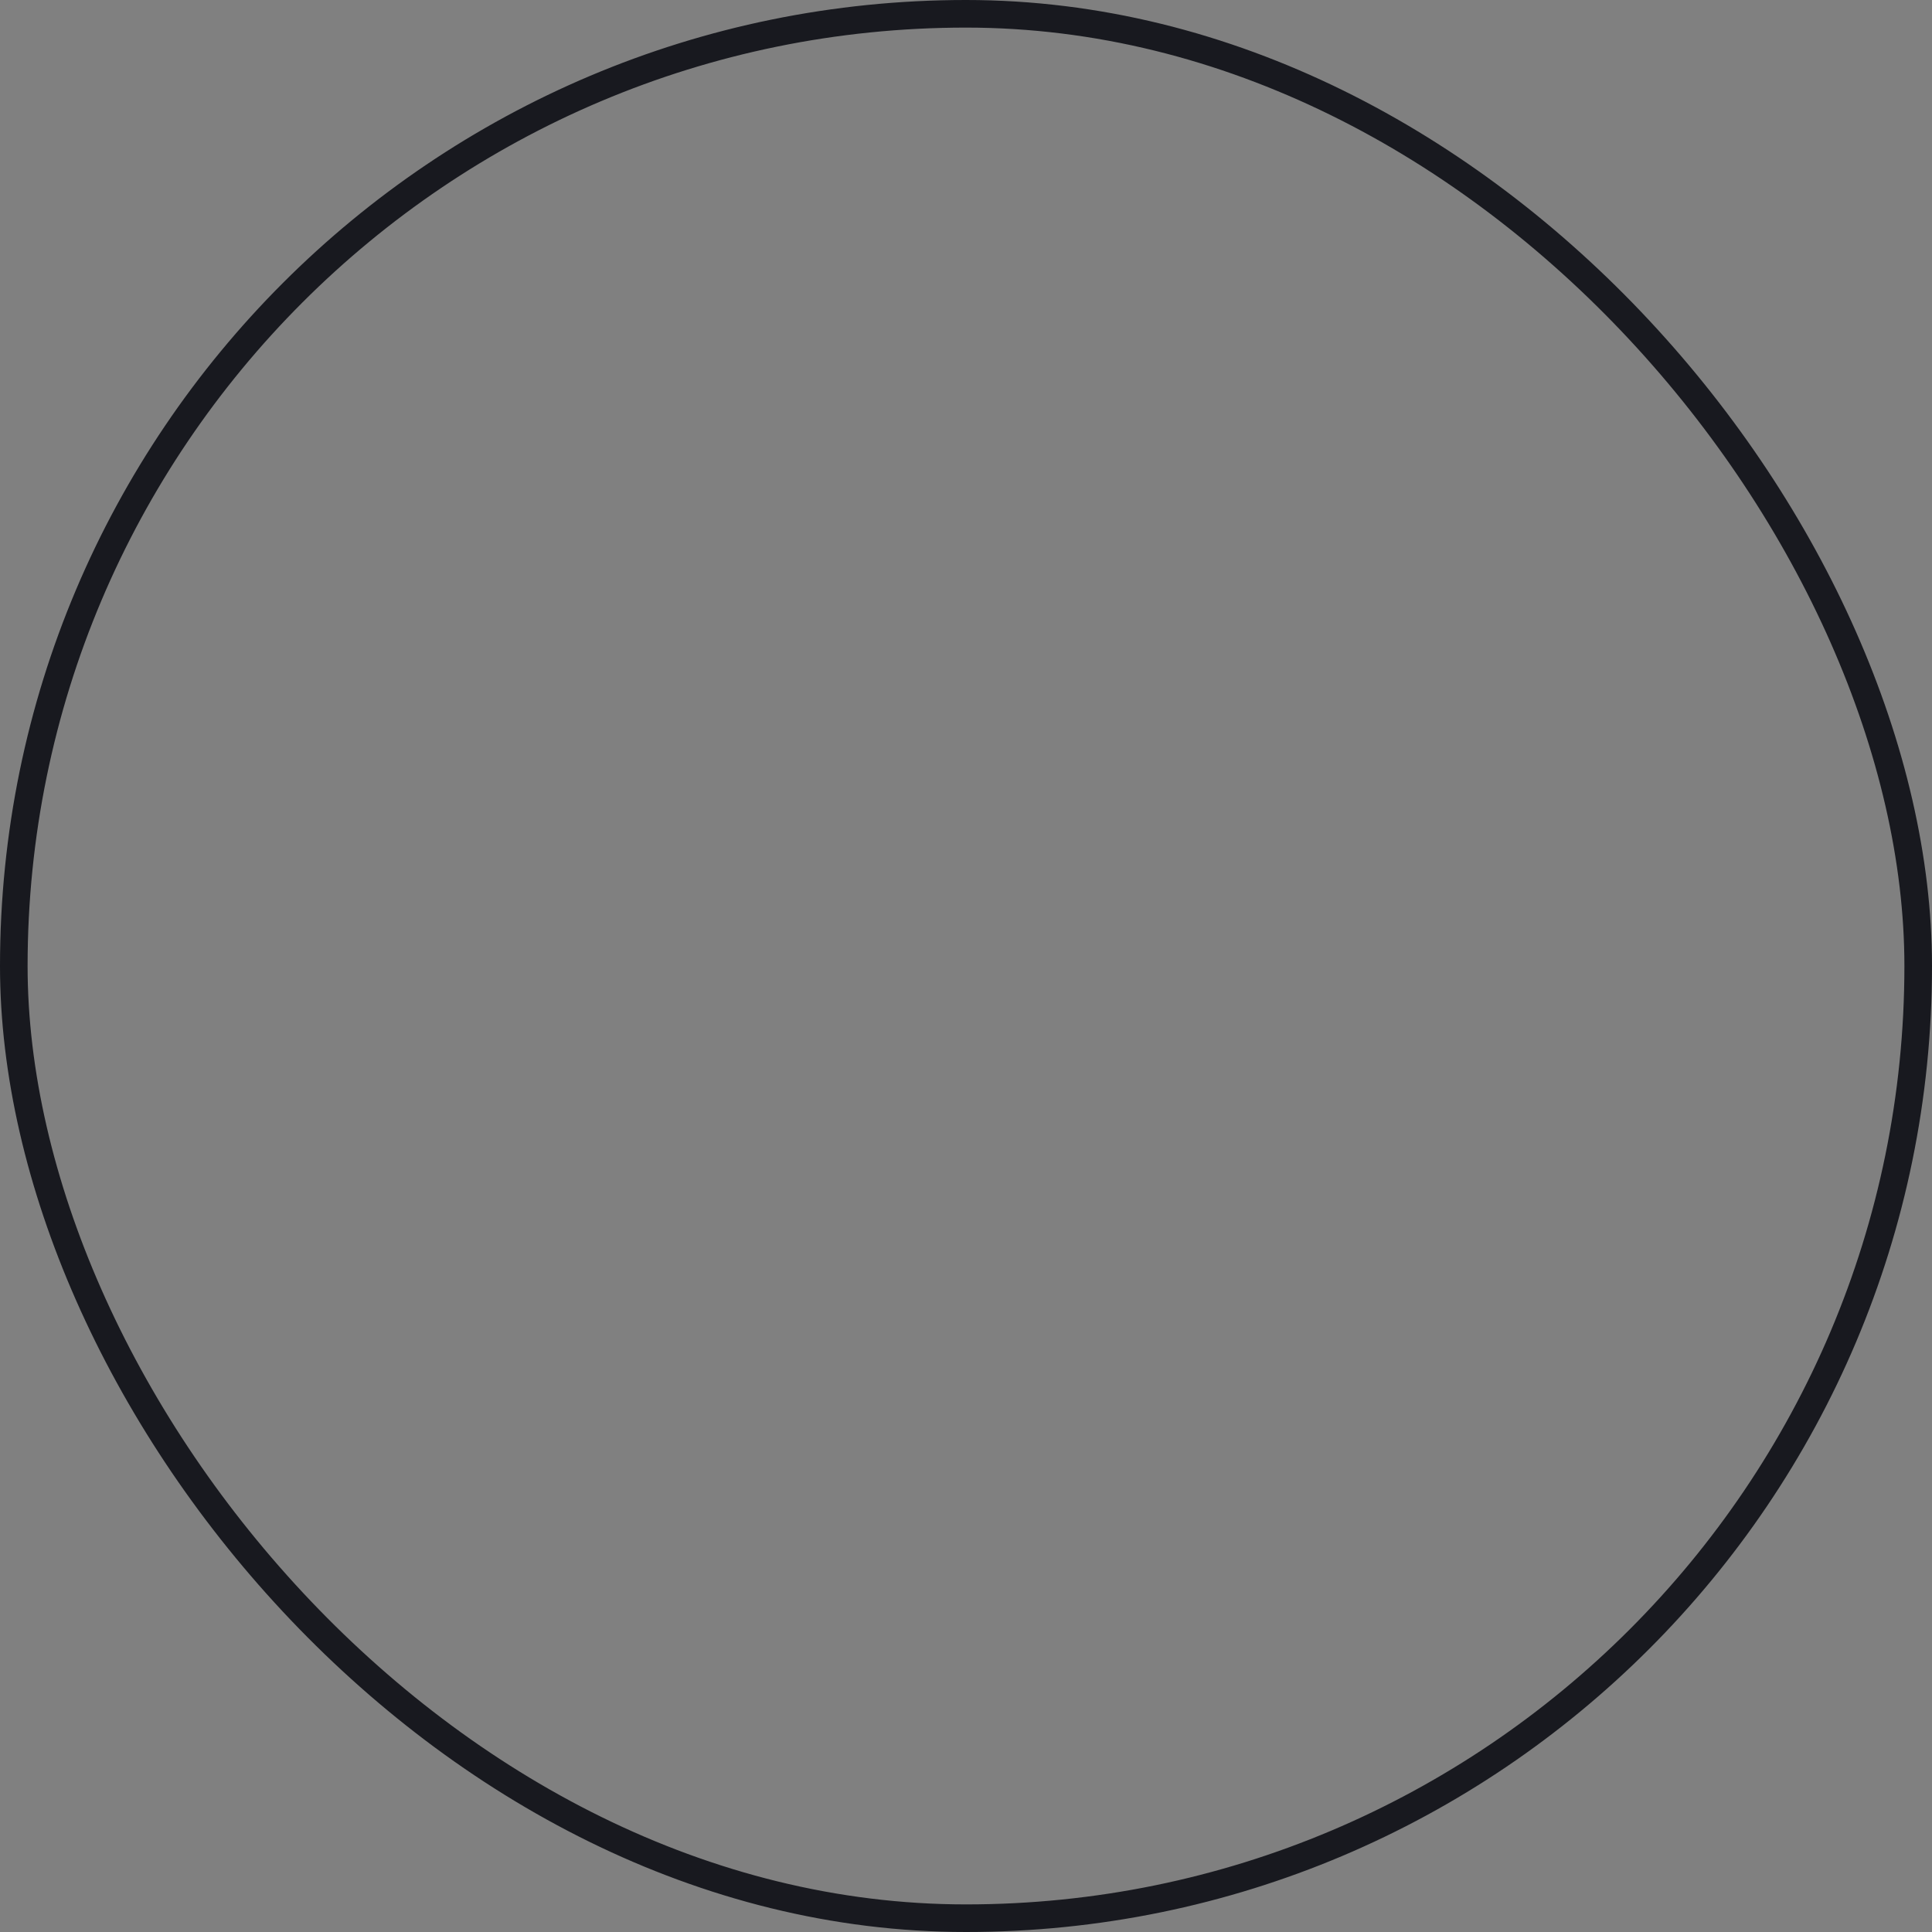 <svg width="140" height="140" viewBox="0 0 140 140" fill="none" xmlns="http://www.w3.org/2000/svg">
<rect x="0" y="0" width="140" height="140" fill="#808080" stroke="none"/>
<g clip-path="url(#clip0)">
<rect x="1" y="1" width="138" height="138" rx="69" fill="#FE9D81"/>
<path fill-rule="evenodd" clip-rule="evenodd" d="M18.347 182.764C23.428 182.779 28.366 182.948 33.462 182.965C54.178 183.032 75.084 182.934 95.875 182.119C101.751 181.888 103.218 181.894 109.069 181.536C112.523 181.524 122.9 181.246 122.381 176.676C122.151 168.162 119.981 159.685 119.298 151.195C117.987 135.235 116.87 118.775 110.283 103.847C108.759 100.282 105.485 97.95 102.244 95.854C98.993 93.592 98.196 91.081 95.196 88.526C94.562 87.986 90.96 87.766 89.022 86.396C86.201 84.401 84.802 81.136 83.749 80.58C82.975 80.171 82.989 77.349 81.437 76.35C79.354 75.01 72.716 74.014 70.302 73.827C67.984 73.648 63.952 74.024 61.778 74.849C58.151 76.224 56.704 78.846 55.107 82.225C34.007 88.56 14.72 99.287 8.731 120.925C3.566 139.072 3.376 158.527 5.372 177.139C5.771 178.5 5.491 180.634 6.702 181.536C2.494 181.77 17.776 182.613 18.347 182.764Z" fill="white"/>
<path fill-rule="evenodd" clip-rule="evenodd" d="M114.32 164.845C113.92 164.652 113.504 164.43 113.048 164.415C112.265 164.388 112.264 163.205 113.048 163.231C113.732 163.254 114.333 163.531 114.935 163.823C115.637 164.164 115.019 165.184 114.32 164.845ZM113.048 131.531C113.583 131.531 114.121 131.597 114.532 131.96C114.776 132.176 114.756 132.578 114.532 132.797C114.291 133.03 113.913 133.012 113.67 132.797C113.749 132.867 113.671 132.797 113.642 132.782C113.635 132.778 113.631 132.776 113.629 132.774C113.623 132.773 113.617 132.771 113.607 132.769C113.544 132.753 113.481 132.738 113.416 132.727C113.415 132.73 113.28 132.718 113.249 132.717C113.182 132.715 113.115 132.714 113.048 132.714C112.718 132.714 112.439 132.444 112.439 132.122C112.439 131.803 112.719 131.531 113.048 131.531ZM107.319 144.807C107.145 145.55 105.971 145.234 106.145 144.492C106.398 143.414 106.352 142.309 106.145 141.228C106.002 140.482 107.176 140.165 107.319 140.913C107.568 142.211 107.623 143.513 107.319 144.807ZM105.781 102.271C104.873 102.062 103.976 102.037 103.048 102.036C102.263 102.036 102.264 100.853 103.048 100.853C104.083 100.853 105.093 100.896 106.105 101.13C106.868 101.306 106.543 102.447 105.781 102.271ZM102.74 131.1C102.214 130.844 101.687 130.588 101.161 130.333C100.459 129.992 101.077 128.971 101.776 129.311L103.355 130.078C104.057 130.419 103.439 131.439 102.74 131.1ZM102.521 154.407C101.854 155.342 100.915 155.923 99.789 156.213C99.029 156.409 98.707 155.267 99.465 155.072C100.27 154.864 100.986 154.487 101.469 153.81C101.913 153.187 102.969 153.78 102.521 154.407ZM98.311 112.736C98.13 112.408 97.859 112.27 97.521 112.262C96.737 112.245 96.737 111.061 97.521 111.079C98.29 111.096 98.996 111.471 99.363 112.139C99.733 112.811 98.681 113.408 98.311 112.736ZM90.583 120.781C90.365 121.012 89.941 121.006 89.722 120.781C89.587 120.643 89.474 120.489 89.385 120.32C89.352 120.256 89.32 120.191 89.283 120.129C89.266 120.101 89.248 120.074 89.229 120.047C89.222 120.042 89.209 120.028 89.195 120.014C88.961 119.774 88.967 119.419 89.195 119.177C89.414 118.946 89.837 118.952 90.057 119.177C90.191 119.315 90.305 119.469 90.393 119.638C90.427 119.702 90.459 119.767 90.496 119.83C90.513 119.857 90.531 119.885 90.55 119.911C90.557 119.917 90.57 119.93 90.583 119.944C90.818 120.185 90.812 120.54 90.583 120.781ZM89.933 138.258C89.14 138.61 88.27 138.61 87.476 138.258C87.176 138.124 87.104 137.703 87.258 137.448C87.435 137.153 87.792 137.103 88.091 137.236C88.451 137.396 88.959 137.396 89.319 137.236C89.619 137.102 89.972 137.15 90.152 137.448C90.306 137.704 90.233 138.125 89.933 138.258ZM87.769 150.628C87.633 150.942 87.338 151.108 86.994 151.121C86.653 151.134 86.399 150.84 86.385 150.529C86.376 150.329 86.487 150.157 86.648 150.051C86.648 150.04 86.648 150.029 86.648 150.018C86.648 149.686 86.927 149.44 87.257 149.426C87.586 149.412 87.867 149.708 87.867 150.018C87.866 150.227 87.853 150.434 87.769 150.628ZM84.626 170.295C83.653 170.31 82.703 170.535 81.731 170.55C80.945 170.563 80.948 169.379 81.731 169.367C82.703 169.351 83.653 169.126 84.626 169.111C85.411 169.099 85.409 170.282 84.626 170.295ZM80.583 94.449C80.013 94.976 79.311 95.236 78.617 95.564C77.915 95.898 77.298 94.877 78.002 94.543C78.59 94.264 79.24 94.058 79.721 93.612C80.289 93.087 81.152 93.923 80.583 94.449ZM79.055 108.091C78.656 107.898 78.239 107.676 77.783 107.661C77 107.634 76.999 106.451 77.783 106.477C78.467 106.5 79.068 106.777 79.67 107.069C80.372 107.41 79.754 108.43 79.055 108.091ZM71.731 162.843C71.55 162.515 71.278 162.377 70.941 162.37C70.157 162.352 70.156 161.169 70.941 161.186C71.71 161.203 72.415 161.578 72.783 162.246C73.153 162.918 72.1 163.515 71.731 162.843ZM69.194 137.143C68.951 136.926 68.968 136.525 69.194 136.306C69.457 136.05 69.72 135.795 69.984 135.539C70.224 135.305 70.602 135.322 70.845 135.539C71.088 135.755 71.071 136.157 70.845 136.376C70.582 136.631 70.319 136.887 70.055 137.143C69.815 137.377 69.437 137.359 69.194 137.143ZM66.204 177.197C65.325 177.177 64.501 176.932 63.673 176.665C62.931 176.425 63.251 175.282 63.997 175.524C64.716 175.756 65.439 175.996 66.204 176.014C66.988 176.031 66.988 177.215 66.204 177.197ZM62.256 151.888C61.462 151.866 60.803 151.474 60.246 150.948C59.683 150.416 60.545 149.579 61.108 150.111C61.426 150.412 61.794 150.692 62.256 150.704C63.04 150.726 63.04 151.909 62.256 151.888ZM64.707 119.34C64.717 119.655 64.854 119.993 65.055 120.2C65.594 120.754 64.733 121.592 64.194 121.037C63.749 120.579 63.508 119.966 63.489 119.34C63.467 118.577 64.685 118.58 64.707 119.34ZM55.414 93.563C55.159 93.078 54.825 92.509 54.317 92.241C53.627 91.877 54.242 90.856 54.932 91.219C55.623 91.583 56.117 92.301 56.466 92.965C56.823 93.643 55.771 94.241 55.414 93.563ZM53.835 105.871C53.552 105.863 53.272 105.816 52.999 105.745C52.883 105.714 52.767 105.678 52.651 105.648C52.601 105.634 52.389 105.609 52.519 105.616C52.189 105.598 51.91 105.358 51.91 105.024C51.91 104.716 52.19 104.415 52.519 104.432C52.971 104.456 53.382 104.675 53.835 104.688C54.618 104.709 54.619 105.893 53.835 105.871ZM49.887 124.789H48.571C47.786 124.789 47.787 123.606 48.571 123.606H49.887C50.672 123.606 50.671 124.789 49.887 124.789ZM48.352 177.116C47.953 177.31 47.483 177.494 47.16 177.791C46.59 178.314 45.727 177.478 46.298 176.954C46.71 176.576 47.236 176.338 47.737 176.094C48.032 175.951 48.396 176.016 48.571 176.307C48.729 176.57 48.646 176.973 48.352 177.116ZM45.412 162.162C45.361 162.148 45.307 162.139 45.256 162.132C45.049 162.105 44.832 162.114 44.624 162.114C43.839 162.114 43.84 160.93 44.624 160.93C45.242 160.931 45.885 160.939 46.371 161.359C46.617 161.573 46.593 161.98 46.371 162.196C46.129 162.431 45.755 162.409 45.509 162.196C45.535 162.219 45.446 162.171 45.412 162.162ZM44.624 142.05C44.801 141.695 44.803 141.464 44.804 141.07C44.804 140.307 46.023 140.309 46.022 141.07C46.022 141.642 45.934 142.129 45.676 142.647C45.532 142.936 45.109 143.011 44.843 142.86C44.543 142.69 44.48 142.337 44.624 142.05ZM41.101 114.286C40.394 114.52 39.764 114.85 39.141 115.249C38.484 115.67 37.875 114.645 38.526 114.227C39.236 113.772 39.971 113.412 40.777 113.145C41.522 112.899 41.839 114.043 41.101 114.286ZM36.992 94.367C36.467 94.381 35.925 94.577 35.457 94.798C34.754 95.129 34.137 94.108 34.842 93.775C35.51 93.46 36.242 93.204 36.992 93.183C37.777 93.162 37.774 94.346 36.992 94.367ZM35.149 147.542C34.943 147.551 34.766 147.442 34.657 147.287C34.646 147.287 34.634 147.286 34.623 147.286C34.282 147.286 34.029 147.015 34.014 146.694C33.999 146.375 34.304 146.103 34.623 146.103C34.838 146.103 35.051 146.116 35.251 146.198C35.574 146.33 35.745 146.616 35.759 146.95C35.772 147.282 35.469 147.528 35.149 147.542ZM32.154 106.617C31.405 106.854 31.088 105.711 31.83 105.476C32.701 105.199 33.591 104.985 34.461 104.709C35.21 104.471 35.527 105.615 34.785 105.85C33.914 106.126 33.024 106.341 32.154 106.617ZM29.421 128.956C29.189 129.683 28.013 129.371 28.246 128.642C28.471 127.938 28.487 127.229 28.488 126.498C28.488 125.735 29.706 125.737 29.706 126.498C29.706 127.33 29.677 128.155 29.421 128.956ZM21.275 155.713C21.231 156.008 20.99 156.22 20.675 156.234C20.355 156.248 20.054 155.952 20.066 155.642C20.088 155.046 20.588 154.561 21.201 154.539C21.543 154.527 21.796 154.82 21.811 155.131C21.825 155.433 21.565 155.669 21.275 155.713ZM17.152 121.7C16.509 121.909 15.821 122.108 15.316 122.571C14.746 123.094 13.883 122.258 14.454 121.734C15.12 121.124 15.976 120.835 16.829 120.559C17.575 120.317 17.892 121.46 17.152 121.7ZM14.359 144.692C14.182 144.986 13.823 145.039 13.525 144.905C13.126 144.724 12.684 144.73 12.254 144.73C11.469 144.729 11.47 143.546 12.254 143.546C12.918 143.547 13.531 143.608 14.14 143.883C14.44 144.018 14.513 144.436 14.359 144.692ZM12.78 172.595C12.439 172.608 12.185 172.315 12.171 172.004C12.157 171.701 12.417 171.465 12.707 171.421C12.751 171.127 12.992 170.914 13.306 170.901C13.627 170.887 13.927 171.183 13.916 171.492C13.893 172.088 13.393 172.574 12.78 172.595ZM123.779 177.071C123.572 176.347 123.098 175.763 122.74 175.112C122.62 174.892 122.579 174.756 122.514 174.595C122.425 174.767 122.254 174.896 121.996 174.896C121.501 174.897 120.923 174.866 120.461 175.071C120.161 175.205 119.807 175.157 119.628 174.859C119.474 174.603 119.547 174.182 119.846 174.049C120.527 173.746 121.258 173.713 121.996 173.713C122.178 173.713 122.316 173.778 122.414 173.876C122.696 170.124 122.689 166.369 122.422 162.615C122.137 158.603 121.482 154.67 120.797 150.71C120.465 148.789 120.034 146.85 120.118 144.894C120.202 142.951 121.059 141.141 120.451 139.192C120.208 138.411 119.79 137.695 119.519 136.923C119.228 136.091 119.254 135.27 119.387 134.409C119.659 132.656 120.112 130.924 119.388 129.212C119.069 128.453 118.551 127.775 118.301 126.991C117.99 126.016 118.033 124.938 117.981 123.927C117.876 121.889 117.849 119.837 117.675 117.802C117.597 116.891 117.428 116.027 117.043 115.191C116.673 114.386 116.123 113.654 115.878 112.8C115.634 111.96 115.613 111.074 115.482 110.214C115.345 109.306 115.13 108.411 114.841 107.538C113.723 104.159 111.674 101.123 109.254 98.491C106.682 95.693 103.607 93.587 100.343 91.623C98.627 90.591 96.911 89.559 95.196 88.526C95.159 88.72 95.032 88.898 94.788 88.977C94.144 89.186 93.457 89.385 92.952 89.848C92.381 90.37 91.519 89.535 92.09 89.011C92.686 88.464 93.435 88.176 94.198 87.923C93.416 87.445 92.626 86.95 91.745 86.673C90.972 86.43 89.833 86.642 89.207 86.092C88.716 85.658 88.56 84.855 88.371 84.266C88.135 83.535 87.931 82.764 87.631 82.054C87.427 81.569 87.13 81.103 86.755 80.727C86.591 80.112 86.289 79.549 85.756 79.208C84.361 78.311 82.648 79.202 82.034 80.48C81.527 80.479 80.992 80.587 80.499 80.616C79.485 80.678 78.469 80.707 77.453 80.704C75.466 80.698 73.477 80.572 71.506 80.316C67.981 79.857 64.562 78.933 61.098 78.212C61.078 78.168 61.055 78.123 61.028 78.079C60.281 76.863 58.422 77.069 57.25 77.529C56.748 77.725 56.236 77.974 55.948 78.436C55.644 78.635 55.38 78.878 55.205 79.134C54.843 79.662 54.562 80.727 53.827 80.816C53.343 80.874 52.851 80.783 52.359 80.852C51.743 80.934 51.192 81.144 50.624 81.384C46.299 83.208 41.827 85.237 37.133 85.944C36.032 86.109 34.911 86.281 33.955 86.88C33.178 87.367 32.578 88.036 31.937 88.67C31.313 89.289 30.798 89.562 29.907 89.673C28.826 89.808 27.889 90.098 27.099 90.861C26.442 91.496 26.014 92.307 25.499 93.044C24.975 93.795 24.206 94.218 23.408 94.655C21.521 95.687 19.764 96.935 18.233 98.43C15.009 101.585 13.057 105.638 11.089 109.588C8.961 113.861 6.972 118.185 5.592 122.748C4.24 127.228 3.436 131.836 3.064 136.488C2.673 141.368 2.618 146.268 2.292 151.152C2.129 153.592 2.006 156.034 1.881 158.475C1.759 160.887 1.581 163.303 1.61 165.717C1.665 170.385 2.625 175.067 4.305 179.438C4.724 180.525 5.189 181.598 5.684 182.654C6.118 183.582 7.603 183.478 8.069 182.654C8.175 182.465 8.259 182.269 8.329 182.071C9.548 182.082 10.778 181.99 11.989 182.099C14.127 182.293 16.27 182.401 18.414 182.53C22.657 182.786 26.908 182.956 31.153 183.191C31.564 183.214 31.976 183.237 32.388 183.261C29.363 174.166 29.756 164.334 29.277 154.875C29.238 154.113 30.457 154.117 30.495 154.875C30.976 164.374 30.567 174.232 33.698 183.341C34.913 183.421 36.127 183.519 37.336 183.662C38.314 183.776 39.296 183.91 40.283 183.863C41.402 183.811 42.496 183.562 43.588 183.346C45.572 182.954 47.484 183.132 49.476 183.373C51.606 183.632 53.745 183.775 55.889 183.866C64.476 184.231 73.12 184.564 81.704 184.006C83.781 183.872 85.854 183.682 87.917 183.425C90.043 183.16 92.147 182.715 94.271 182.462C96.365 182.213 98.29 182.895 100.36 183.021C102.471 183.15 104.638 182.722 106.729 182.477C107.411 182.396 108.094 182.318 108.777 182.241C107.898 176.386 107.398 170.487 106.912 164.59C106.85 163.829 108.069 163.836 108.131 164.59C108.613 170.441 109.101 176.296 109.979 182.104C113.6 181.695 117.225 181.281 120.808 180.643C121.828 180.463 122.843 180.169 123.453 179.284C123.905 178.628 123.997 177.825 123.779 177.071Z" fill="black"/>
<path fill-rule="evenodd" clip-rule="evenodd" d="M96.417 52.906C96.089 50.108 96.513 44.258 96.542 43.903C96.722 41.656 95.638 32.785 93.59 33.603C90.153 30.96 85.577 30.377 81.297 30.098C72.408 29.519 62.951 30.848 56.087 36.659C52.692 39.677 49.388 44.067 49.653 48.637C46.569 52.969 42.221 58.912 46.064 63.976C47.37 65.594 49.446 66.197 51.087 67.422C54.388 70.008 56.458 73.72 59.79 76.29C68.618 83.996 83.606 85.606 92.279 76.841C98.986 70.494 97.901 60.998 96.722 52.906C95.928 47.465 97.056 58.365 96.417 52.906Z" fill="white"/>
<path fill-rule="evenodd" clip-rule="evenodd" d="M69.422 18.231C71.799 17.765 74.24 17.475 76.668 17.562L76.855 17.569C78.682 17.64 80.995 17.797 82.589 18.829C82.681 18.739 82.828 18.694 82.962 18.756C84.856 19.634 86.938 20.268 88.932 20.899C90.917 21.527 92.976 21.941 95.056 22.108C95.839 22.171 96.509 22.992 96.013 23.729C95.895 23.904 95.781 24.081 95.666 24.259C95.857 24.24 96.049 24.22 96.24 24.201C96.869 24.139 97.498 24.792 97.461 25.387C97.438 25.762 97.396 26.132 97.335 26.497C97.574 26.492 97.813 26.527 98.043 26.622C99.209 27.1 99.128 28.449 99.04 29.476C98.919 30.9 98.371 32.409 97.353 33.475C98.113 34.242 98.651 35.158 98.972 36.246C99.205 37.041 99.335 37.887 99.271 38.714L99.25 38.961C99.171 39.859 99.014 40.852 98.349 41.498C98.008 41.831 97.588 41.952 97.187 41.914C97.43 43.982 97.585 46.062 97.731 48.135L97.8 49.126C98.126 53.916 98.371 58.738 98.307 63.536C98.247 68.02 97.335 72.373 94.504 76.014C91.925 79.329 88.223 81.773 84.035 82.702C81.778 83.204 79.474 83.239 77.189 82.92C76.082 82.764 74.967 82.526 73.916 82.15C72.753 81.733 71.916 81.119 71.134 80.199C70.763 79.763 70.942 78.834 71.679 78.921C72.794 79.052 73.812 79.21 74.881 79.531L75.034 79.578C76.099 79.909 77.201 80.156 78.314 80.261C80.594 80.476 82.909 80.26 85.093 79.588C88.65 78.493 91.712 76.054 93.675 72.988C96.006 69.355 96.269 65.23 96.235 61.052C96.199 56.467 96.046 51.88 95.795 47.3L95.753 46.537C95.62 44.18 95.492 41.822 95.38 39.464C95.345 38.724 95.291 37.978 95.195 37.24C94.317 36.74 93.529 36.051 93.016 35.2C91.985 35.614 90.9 35.913 89.903 36.151C87.592 36.703 85.192 36.837 82.84 36.492C82.206 36.746 81.559 36.97 80.902 37.163C80.724 37.239 80.546 37.315 80.369 37.388C78.785 38.047 77.178 38.604 75.506 39.013L75.095 39.112C74.215 39.323 73.26 39.53 72.323 39.596C72.169 39.653 72.003 39.702 71.822 39.745C70.969 39.946 70.084 40.01 69.21 39.939C68.359 39.869 67.743 39.033 68.212 38.251C68.555 37.68 68.901 37.11 69.25 36.542C68.036 37.033 66.782 37.441 65.518 37.788C64.242 38.137 62.948 38.431 61.651 38.702C60.959 38.845 60.263 38.973 59.571 39.116C59.076 39.218 58.316 39.272 57.913 39.588C57.466 39.936 57.34 40.746 57.171 41.247C56.948 41.896 56.74 42.548 56.549 43.208C56.17 44.525 55.86 45.861 55.619 47.21C55.378 48.561 55.217 49.925 55.127 51.294C55.037 52.661 55.077 54.036 54.932 55.398C54.854 56.12 54.056 56.491 53.467 55.986C53.398 55.927 53.328 55.867 53.259 55.807L53.156 55.716C52.652 55.272 52.163 54.801 51.76 54.272C51.687 54.174 51.617 54.072 51.551 53.968C51.541 53.968 51.531 53.965 51.521 53.958L51.409 53.876C50.177 52.986 48.119 51.825 46.918 53.304C46.535 53.776 46.34 54.376 46.177 54.955L45.892 55.991C45.707 56.667 45.533 57.348 45.432 58.04C45.202 59.59 45.317 61.377 46.416 62.62C46.854 63.117 47.459 63.472 48.133 63.566C48.51 63.616 48.881 63.554 49.255 63.508C49.634 63.462 49.999 63.536 50.378 63.501C50.981 63.443 51.245 64.144 51.02 64.585C50.898 64.822 50.755 65.026 50.592 65.199C50.722 65.308 50.847 65.427 50.968 65.551C51.324 65.662 51.644 65.9 51.883 66.215C52.077 66.47 52.177 66.746 52.194 67.038C52.215 67.11 52.233 67.184 52.25 67.26L52.577 67.775C52.649 67.888 52.72 67.999 52.792 68.109C53.624 69.381 54.547 70.458 55.694 71.473C56.798 72.45 57.996 73.324 59.034 74.371L59.156 74.496C60.123 75.486 61.142 76.684 60.764 78.123C60.666 78.493 60.135 78.76 59.787 78.51C58.671 77.705 58.109 76.429 57.162 75.453C56.187 74.447 55.107 73.543 54.13 72.54C53.205 71.593 52.475 70.52 51.926 69.34C51.706 69.575 51.387 69.742 50.944 69.807C50.182 69.918 49.472 69.485 49.14 68.844C48.927 68.936 48.709 69.019 48.49 69.084C47.335 69.427 46.609 68.18 47.045 67.258C47.278 66.764 47.568 66.335 47.929 65.974C46.801 65.823 45.653 65.257 44.911 64.549C43.05 62.773 42.794 60.102 43.213 57.728C43.435 56.469 43.819 55.195 44.317 54.013C44.404 53.807 44.497 53.6 44.599 53.396C44.542 53.394 44.484 53.371 44.448 53.325C44.111 52.878 43.702 52.513 43.452 52.013C43.222 51.554 42.966 51.089 42.785 50.611C42.412 49.634 42.229 48.53 42.107 47.496C41.856 45.379 41.953 43.275 42.287 41.171C42.855 37.588 44.227 34.159 46.248 31.15C46.138 31.094 46.032 31.026 45.934 30.946L45.886 30.905L45.807 30.835C45.23 30.328 45.28 29.378 45.807 28.865L45.973 28.703C46.184 28.499 46.365 28.338 46.706 28.117C46.756 28.084 46.807 28.053 46.859 28.024C46.681 27.705 46.619 27.331 46.743 26.918C47.176 25.48 49.305 25.531 50.655 26.158C52.148 24.864 53.803 23.74 55.598 22.83C59.871 20.665 64.704 19.154 69.422 18.231ZM47.331 56.09C48.129 55.837 49.189 56.368 49.907 56.688C50.816 57.093 51.589 57.692 52.339 58.325C52.712 58.642 52.779 59.16 52.686 59.602C52.677 59.647 52.668 59.692 52.657 59.738C52.558 60.21 52.016 60.582 51.536 60.568C50.532 60.542 50.054 59.7 49.486 58.987C49.419 59.102 49.335 59.209 49.232 59.288L49.162 59.342C48.926 59.516 48.666 59.656 48.354 59.642C48.134 59.632 47.922 59.577 47.727 59.478C47.24 59.228 47.025 58.615 47.157 58.117C47.24 57.803 47.428 57.558 47.675 57.387L47.583 57.326C47.386 57.193 47.207 57.053 47.067 56.846L47.035 56.797H47.048C46.895 56.543 46.995 56.197 47.331 56.09Z" fill="black"/>
<path fill-rule="evenodd" clip-rule="evenodd" d="M84.92 70.978C83.798 71.294 82.594 71.322 81.45 70.996C80.413 70.701 79.348 70.05 78.584 69.189C77.906 68.424 77.467 67.494 77.484 66.502C77.486 66.389 77.528 66.294 77.592 66.221C77.661 66.142 77.758 66.087 77.861 66.064C77.967 66.04 78.08 66.048 78.175 66.09C78.262 66.129 78.336 66.194 78.383 66.288C78.5 66.438 78.617 66.586 78.734 66.729C79.677 67.861 80.591 68.706 82.01 69.009C82.779 69.174 83.548 69.101 84.253 68.85C85.008 68.581 85.691 68.109 86.225 67.504C86.467 67.23 86.752 67.119 87.031 67.117C87.347 67.115 87.66 67.257 87.895 67.486C88.127 67.71 88.282 68.014 88.296 68.333C88.308 68.613 88.214 68.905 87.964 69.166C87.141 70.025 86.074 70.654 84.92 70.978ZM84.885 56.806C86.036 57.486 87.788 59.069 86.551 60.753C85.094 62.237 82.998 60.535 81.964 59.765C81.006 59.169 79.93 60.703 80.819 61.4C88.285 66.769 91.315 56.984 85.467 56.008C84.823 55.901 84.584 56.596 84.885 56.806ZM74.127 53.819C73.758 53.589 73.323 53.51 72.841 53.723C72.464 53.889 71.804 54.444 71.344 55.173C71.03 55.672 70.807 56.257 70.853 56.866C70.864 57.008 70.81 57.112 70.725 57.189C70.658 57.25 70.561 57.295 70.448 57.309C70.351 57.321 70.243 57.31 70.155 57.284C69.988 57.233 69.899 57.127 69.866 57.041C69.544 56.211 69.683 55.285 70.043 54.449C70.53 53.321 71.414 52.376 71.993 52.071C72.984 51.55 74.154 51.526 75.146 52.057C75.991 52.509 76.519 53.239 77.045 53.983C77.156 54.141 77.267 54.298 77.382 54.453C77.611 54.762 77.634 55.068 77.545 55.331C77.447 55.623 77.196 55.868 76.882 55.997C76.591 56.116 76.254 56.133 75.956 56.01C75.704 55.907 75.473 55.706 75.327 55.365C75.081 54.79 74.67 54.156 74.127 53.819V53.819ZM92.9 55.097C92.647 55.225 92.449 55.264 92.168 55.182C92.013 55.137 91.859 55.05 91.739 54.934C91.62 54.818 91.534 54.674 91.501 54.514C91.419 54.12 91.197 53.752 90.881 53.511C90.61 53.306 90.269 53.197 89.891 53.259C89.483 53.325 89.094 53.579 88.826 53.879C88.736 53.979 88.666 54.093 88.596 54.206C88.464 54.418 88.335 54.615 88.153 54.77C88.084 54.829 87.98 54.87 87.88 54.87C87.839 54.87 87.797 54.864 87.758 54.852C87.351 54.456 87.273 54.155 87.286 53.857C87.3 53.545 87.427 53.228 87.632 52.933C88.113 52.24 89.026 51.672 89.642 51.544C90.486 51.367 91.324 51.579 91.996 52.037C92.687 52.508 93.199 53.239 93.359 54.063C93.397 54.262 93.381 54.476 93.303 54.662C93.227 54.843 93.095 54.999 92.9 55.097ZM75.988 46.433C75.482 46.913 74.882 46.987 74.276 47.053C73.939 47.09 73.67 47.12 73.406 47.178C72.678 47.337 71.959 47.578 71.303 47.924C70.617 48.285 69.87 48.721 69.332 49.28C69.204 49.413 69.084 49.553 68.963 49.693C68.853 49.82 68.747 49.943 68.635 50.061C68.507 50.197 68.385 50.34 68.264 50.482C68.189 50.602 68.174 50.631 68.159 50.662C68.137 50.708 68.11 50.76 68.08 50.815C68.039 50.891 67.99 50.974 67.94 51.049C67.855 51.187 67.81 51.225 67.771 51.242C67.706 51.27 67.645 51.284 67.585 51.276C67.529 51.269 67.476 51.243 67.424 51.2C67.164 50.987 67.087 50.637 67.095 50.265C67.107 49.701 67.321 49.076 67.519 48.693C67.978 47.8 68.615 46.873 69.38 46.207C70.254 45.447 71.21 44.872 72.307 44.475C72.99 44.229 73.779 44.003 74.523 44.031C75.058 44.052 75.568 44.206 75.99 44.592C76.249 44.829 76.373 45.166 76.373 45.502C76.373 45.846 76.244 46.191 75.988 46.433ZM93.93 50.822C93.898 50.873 93.853 50.909 93.804 50.93C93.752 50.952 93.694 50.959 93.638 50.95C93.583 50.941 93.53 50.916 93.488 50.879C93.448 50.843 93.418 50.796 93.404 50.737C93.068 49.303 92.415 48.236 91.022 47.548C90.336 47.209 89.548 46.994 88.802 46.822C88.585 46.773 88.356 46.74 88.125 46.708C87.402 46.605 86.674 46.488 86.202 45.92C85.918 45.578 85.799 45.14 85.867 44.74C85.93 44.364 86.156 44.018 86.568 43.811C87.594 43.297 88.868 43.802 89.903 44.232C89.98 44.264 90.056 44.296 90.129 44.326C91.142 44.741 92.065 45.289 92.825 46.073C93.427 46.695 93.985 47.614 94.21 48.559C94.397 49.346 94.353 50.149 93.93 50.822Z" fill="black"/>
<path fill-rule="evenodd" clip-rule="evenodd" d="M88.111 73.368C86.692 72.14 85.103 69.673 83.065 71.625C82.561 72.177 82.357 73.414 81.586 73.656C80.563 73.979 79.549 72.927 79.2 72.119C77.773 67.631 83.672 66.4 87.033 67.125C88.674 67.78 89.884 70.416 89.957 71.792C90.004 72.717 89.198 74.076 88.111 73.368M98.811 66.45C98.797 66.39 98.778 66.337 98.755 66.287C98.127 66.057 97.631 66.292 97.325 66.731C97.335 66.84 97.368 66.951 97.389 67.059C97.153 67.543 96.939 68.142 96.618 68.561C96.555 68.566 96.489 68.559 96.426 68.541C91.109 69.081 93.705 63.676 88.312 62.334C84.143 61.666 76.608 62.431 74.642 66.646C73.091 73.379 65.204 68.688 62.615 65.186C59.852 62 58.065 58.106 56.343 54.327C55.979 53.528 54.843 54.099 54.966 54.867C53.374 57.969 53.427 61.696 53.033 65.095C52.362 71.876 51.709 81.386 58.195 85.526C66.645 94.805 87.748 98.079 97.494 89.554C100.868 82.507 100.452 73.91 98.811 66.45" fill="black"/>
<path fill-rule="evenodd" clip-rule="evenodd" d="M93.261 45.804C96.835 45.804 98.875 46.551 99.623 46.609L99.645 46.611C99.956 46.63 100.235 46.655 100.528 46.765C101.604 47.168 101.779 48.264 101.151 48.955C101.107 50.385 101.301 52.055 100.969 53.489C100.559 59.536 97.632 60.557 95.968 60.929C95.132 61.116 94.142 61.191 93.255 60.993C91.741 60.938 90.244 60.478 88.964 59.676C87.181 58.559 85.856 56.842 85.426 54.804C85.223 53.832 85.127 52.821 85.238 51.834L85.255 51.697C84.675 51.428 84.003 51.377 83.311 51.353C82.98 51.342 82.654 51.332 82.337 51.345C82.028 51.379 81.722 51.424 81.415 51.485C81.08 51.583 80.764 51.745 80.472 52.002L80.451 52.376C80.397 53.312 80.27 54.251 80.075 55.169C79.787 56.524 79.323 57.818 78.337 58.779C78.004 59.263 77.591 59.695 77.089 60.07C75.267 61.432 72.793 61.932 70.521 61.744C65.91 61.362 63.245 57.806 62.631 56.286L62.594 56.194C62.15 55.064 61.797 53.598 60.395 53.355L60.096 53.303C59.456 53.187 58.866 53.024 58.491 52.418C58.327 52.153 58.242 51.857 58.221 51.555C58.002 51.571 57.784 51.587 57.566 51.602C55.828 51.959 45.407 52.262 44.575 52.262C44.575 52.262 42.976 52.916 42.301 52.409C41.833 52.057 41.679 51.587 41.937 51.055C42.325 50.255 44.119 49.774 44.915 49.621C44.915 49.621 57.763 49.725 58.688 49.555C59.26 48.982 60.284 49.06 61.139 48.97C61.847 48.479 62.837 48.151 63.62 47.931C63.779 47.872 63.937 47.815 64.091 47.762C65.525 47.266 67.016 47.003 68.529 46.862C70.09 46.718 71.655 46.783 73.207 46.989C73.861 47.076 74.509 47.187 75.152 47.333C76.303 47.48 77.448 47.723 78.601 48.011L78.831 48.07C80.044 48.379 81.291 48.646 82.547 48.436C83.57 48.267 84.553 47.885 85.496 47.471L85.618 47.417C87.691 46.498 90.928 45.804 93.261 45.804ZM75.027 49.166C74.262 49.002 73.936 50.148 74.703 50.312C75.246 50.428 75.707 50.694 76.018 51.145L76.05 51.194C76.468 51.839 77.524 51.244 77.103 50.594C76.63 49.863 75.895 49.351 75.027 49.166ZM97.428 48.456C97.159 48.271 96.751 48.408 96.594 48.669C96.422 48.956 96.535 49.276 96.787 49.463L96.813 49.482C97.044 49.64 97.27 49.925 97.298 50.216L97.301 50.252C97.331 51.014 98.551 51.018 98.52 50.252C98.491 49.503 98.044 48.877 97.428 48.456Z" fill="black"/>
</g>
<rect x="1" y="1" width="138" height="138" rx="69" stroke="#18191F" stroke-width="2"/>
<defs>
<clipPath id="clip0">
</clipPath>
</defs>
</svg>
